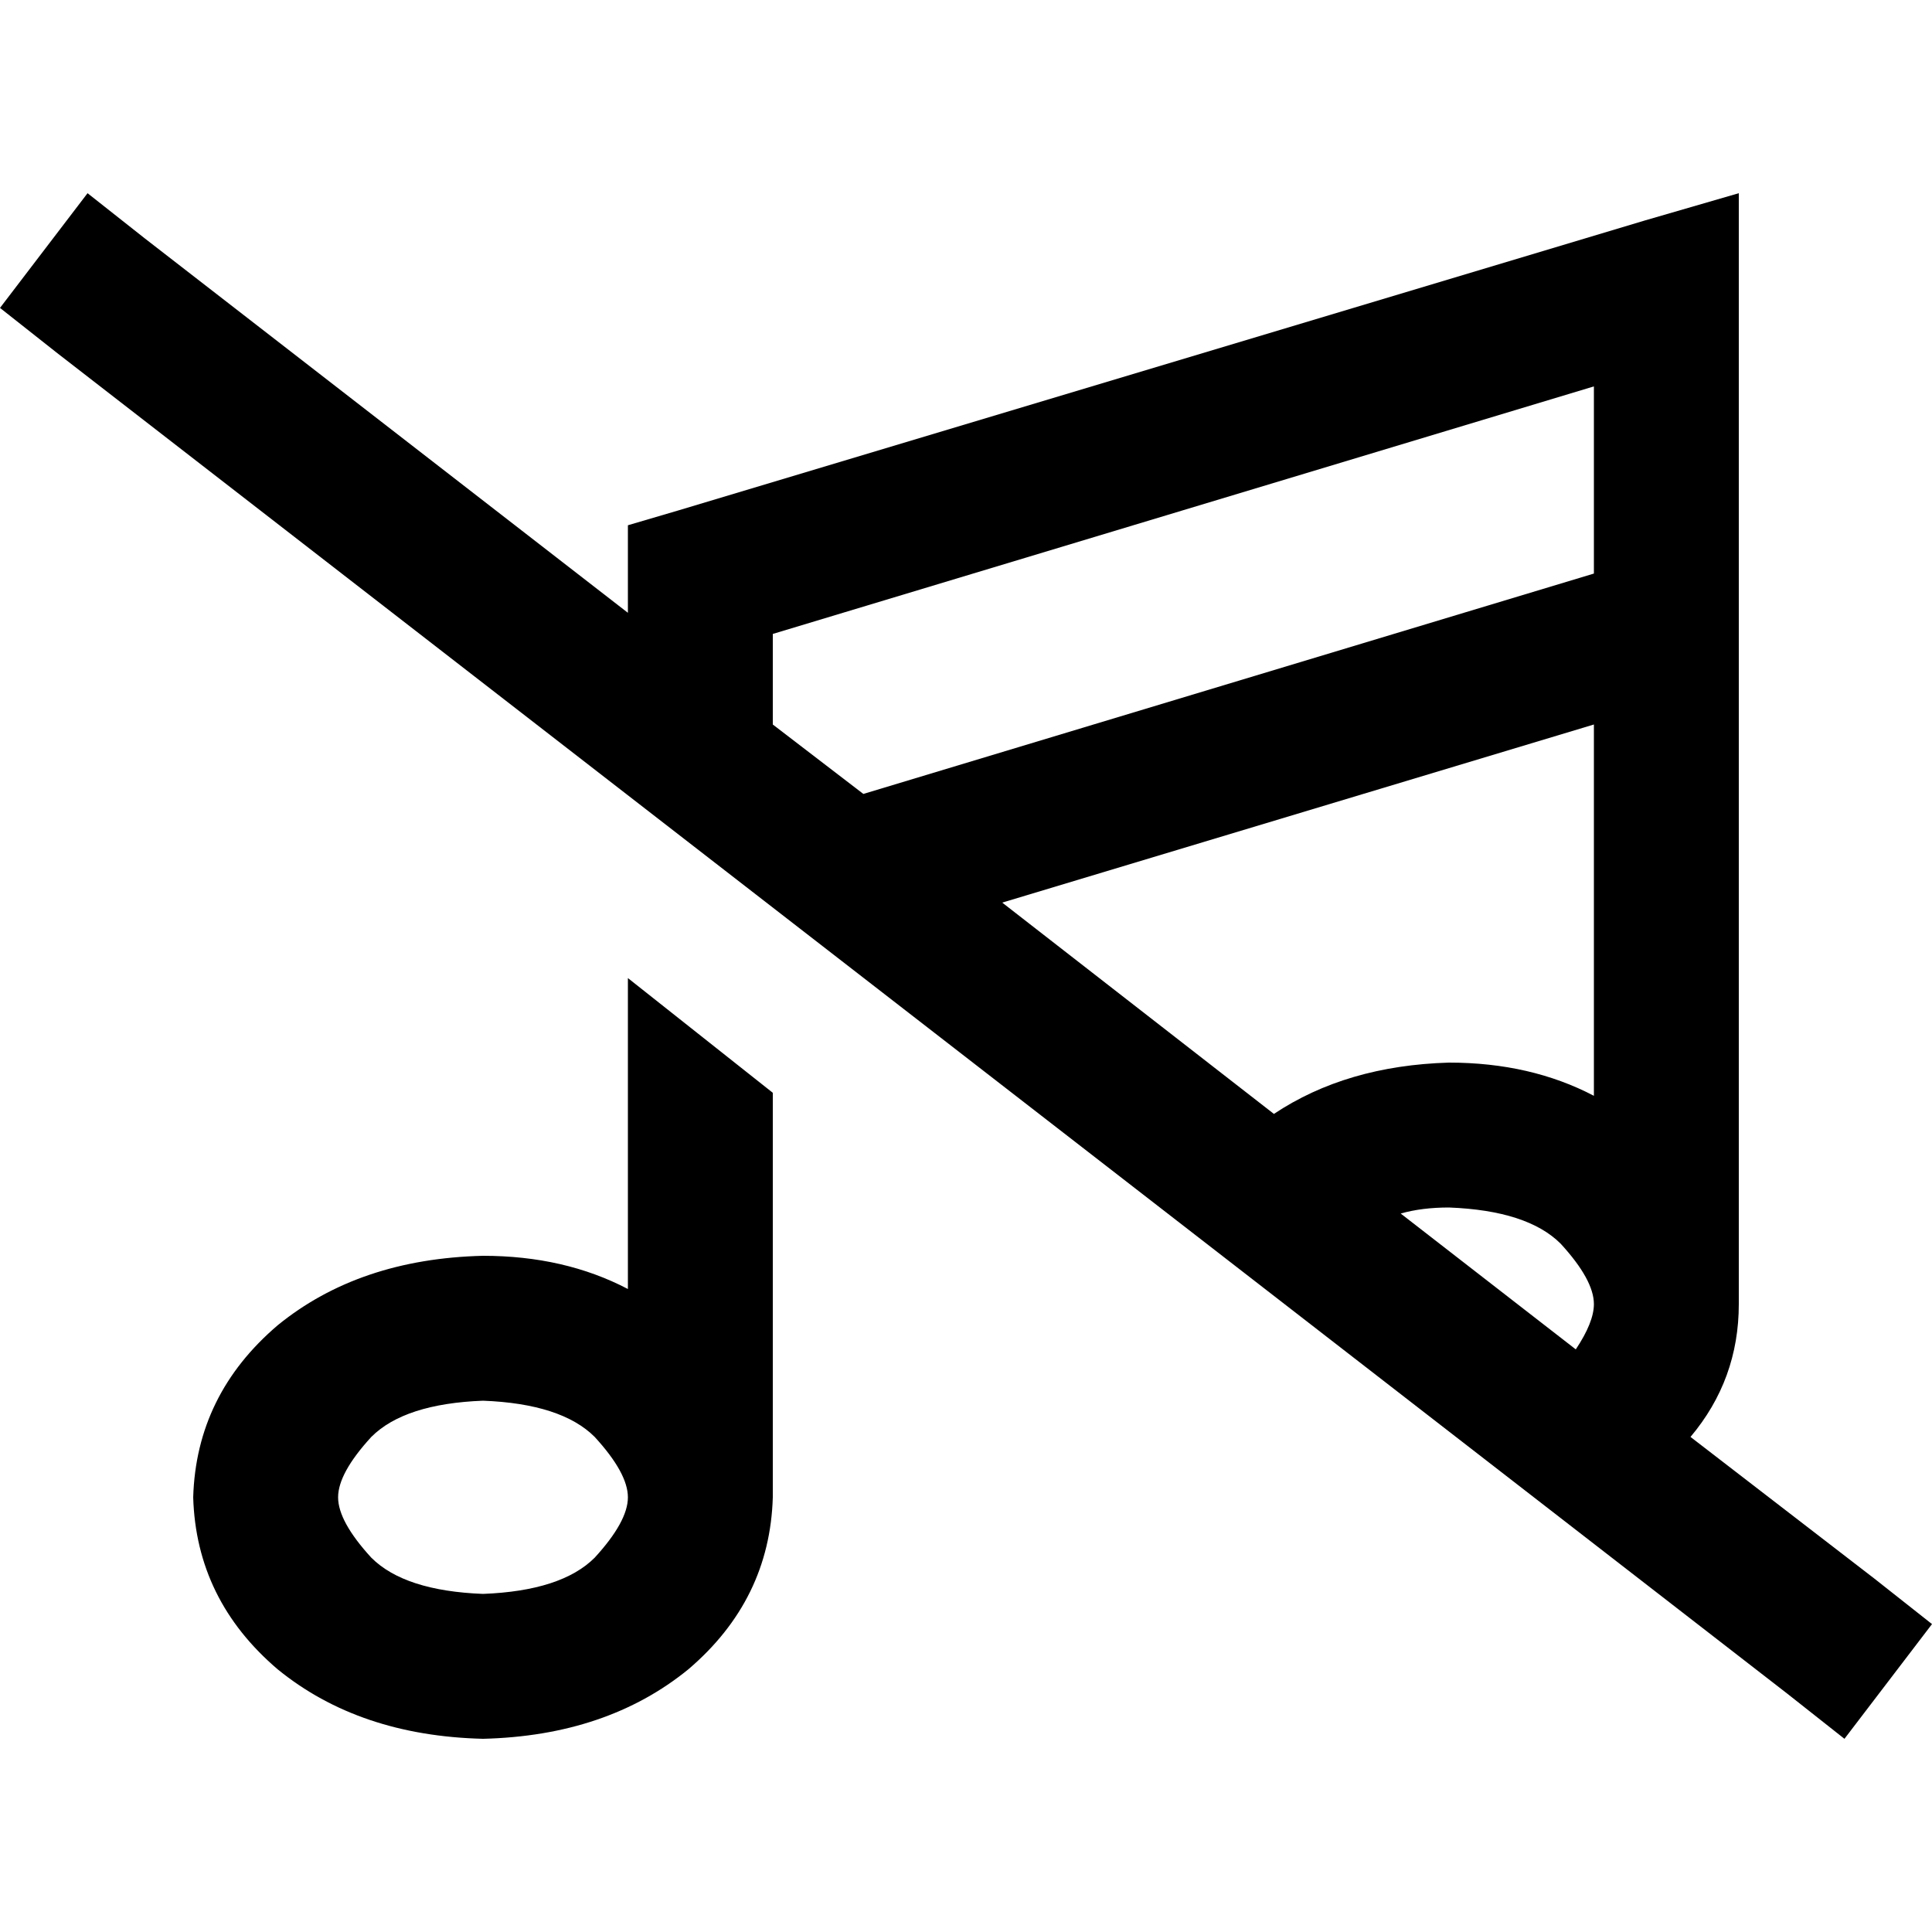 <svg xmlns="http://www.w3.org/2000/svg" viewBox="0 0 512 512">
  <path d="M 460.8 76.8 L 460.8 51.2 L 436 58.4 L 180 135.2 L 166.4 139.2 L 166.4 153.6 L 166.4 162.4 L 38.4 63.2 L 23.2 51.2 L 0 81.6 L 15.2 93.6 L 473.6 448.8 L 488.8 460.8 L 512 430.4 L 496.8 418.4 L 448 380.8 Q 460.8 365.6 460.8 345.6 L 460.8 345.6 L 460.8 166.4 L 460.8 76.8 L 460.8 76.8 Z M 417.6 357.6 L 371.2 321.6 Q 376.8 320 384 320 Q 404.8 320.8 413.6 329.6 Q 422.4 339.2 422.4 345.6 L 422.4 345.6 Q 422.4 350.4 417.6 357.6 L 417.6 357.6 Z M 337.6 295.2 L 265.6 239.2 L 422.4 192 L 422.4 290.4 Q 405.6 281.6 384 281.6 Q 356.8 282.4 337.6 295.2 L 337.6 295.2 Z M 228.8 210.4 L 204.8 192 L 204.8 168 L 422.4 102.4 L 422.4 152 L 228.8 210.4 L 228.8 210.4 Z M 204.8 289.6 L 166.4 259.2 L 166.4 341.6 Q 149.6 332.8 128 332.8 Q 95.2 333.6 73.6 351.2 Q 52 369.6 51.2 396.8 Q 52 424 73.6 442.4 Q 95.2 460 128 460.8 Q 160.8 460 182.4 442.4 Q 204 424 204.8 396.8 L 204.8 396.8 L 204.8 289.6 L 204.8 289.6 Z M 166.4 396.8 L 166.4 396.8 Q 166.4 403.2 157.6 412.8 Q 148.8 421.6 128 422.4 Q 107.2 421.6 98.4 412.8 Q 89.6 403.2 89.6 396.8 Q 89.6 390.4 98.4 380.8 Q 107.2 372 128 371.2 Q 148.8 372 157.6 380.8 Q 166.4 390.4 166.4 396.8 L 166.4 396.8 Z" />
</svg>
